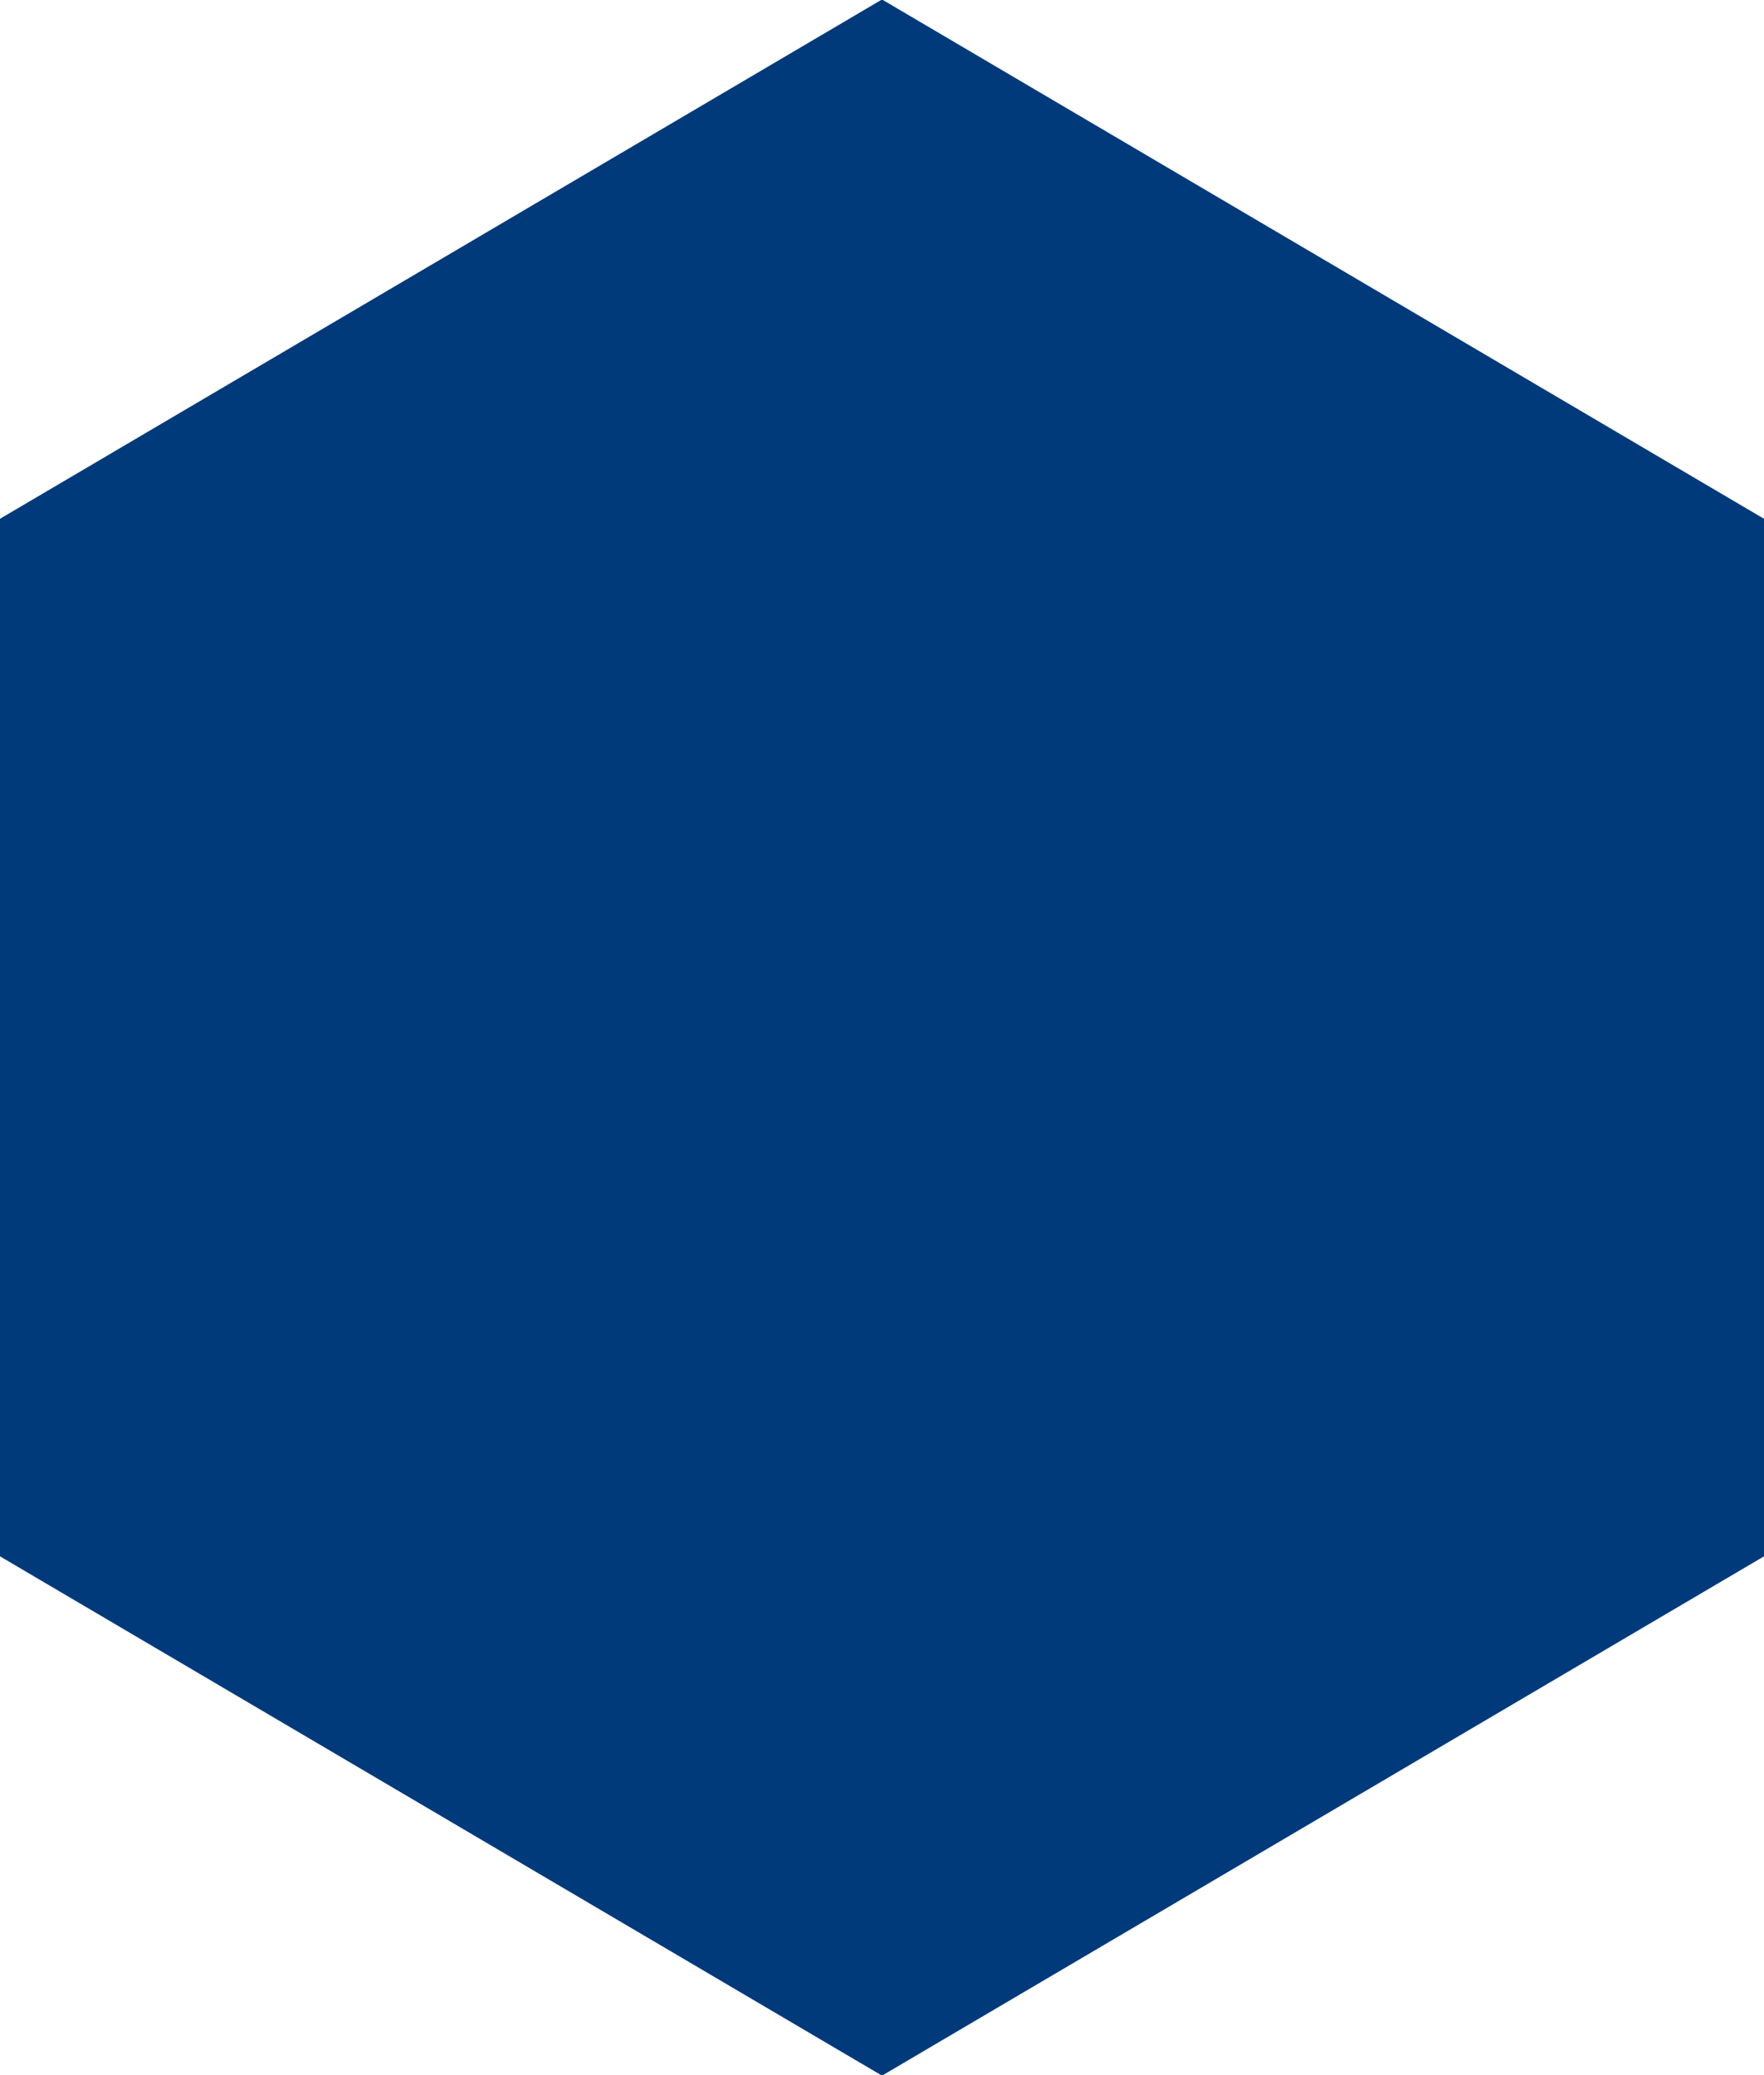 <svg xmlns="http://www.w3.org/2000/svg" width="34" height="40" viewBox="0 0 34 40">
<defs>
    <style>
      .cls-1 {
        fill: #003a7b;
        fill-rule: evenodd;
      }
    </style>
  </defs>
  <path id="Polygon_5" data-name="Polygon 5" class="cls-1" d="M1258,3922.01L1241,3912v-20l17-10.01,17,10.01v20Z" transform="translate(-1241 -3882)"/>
</svg>
